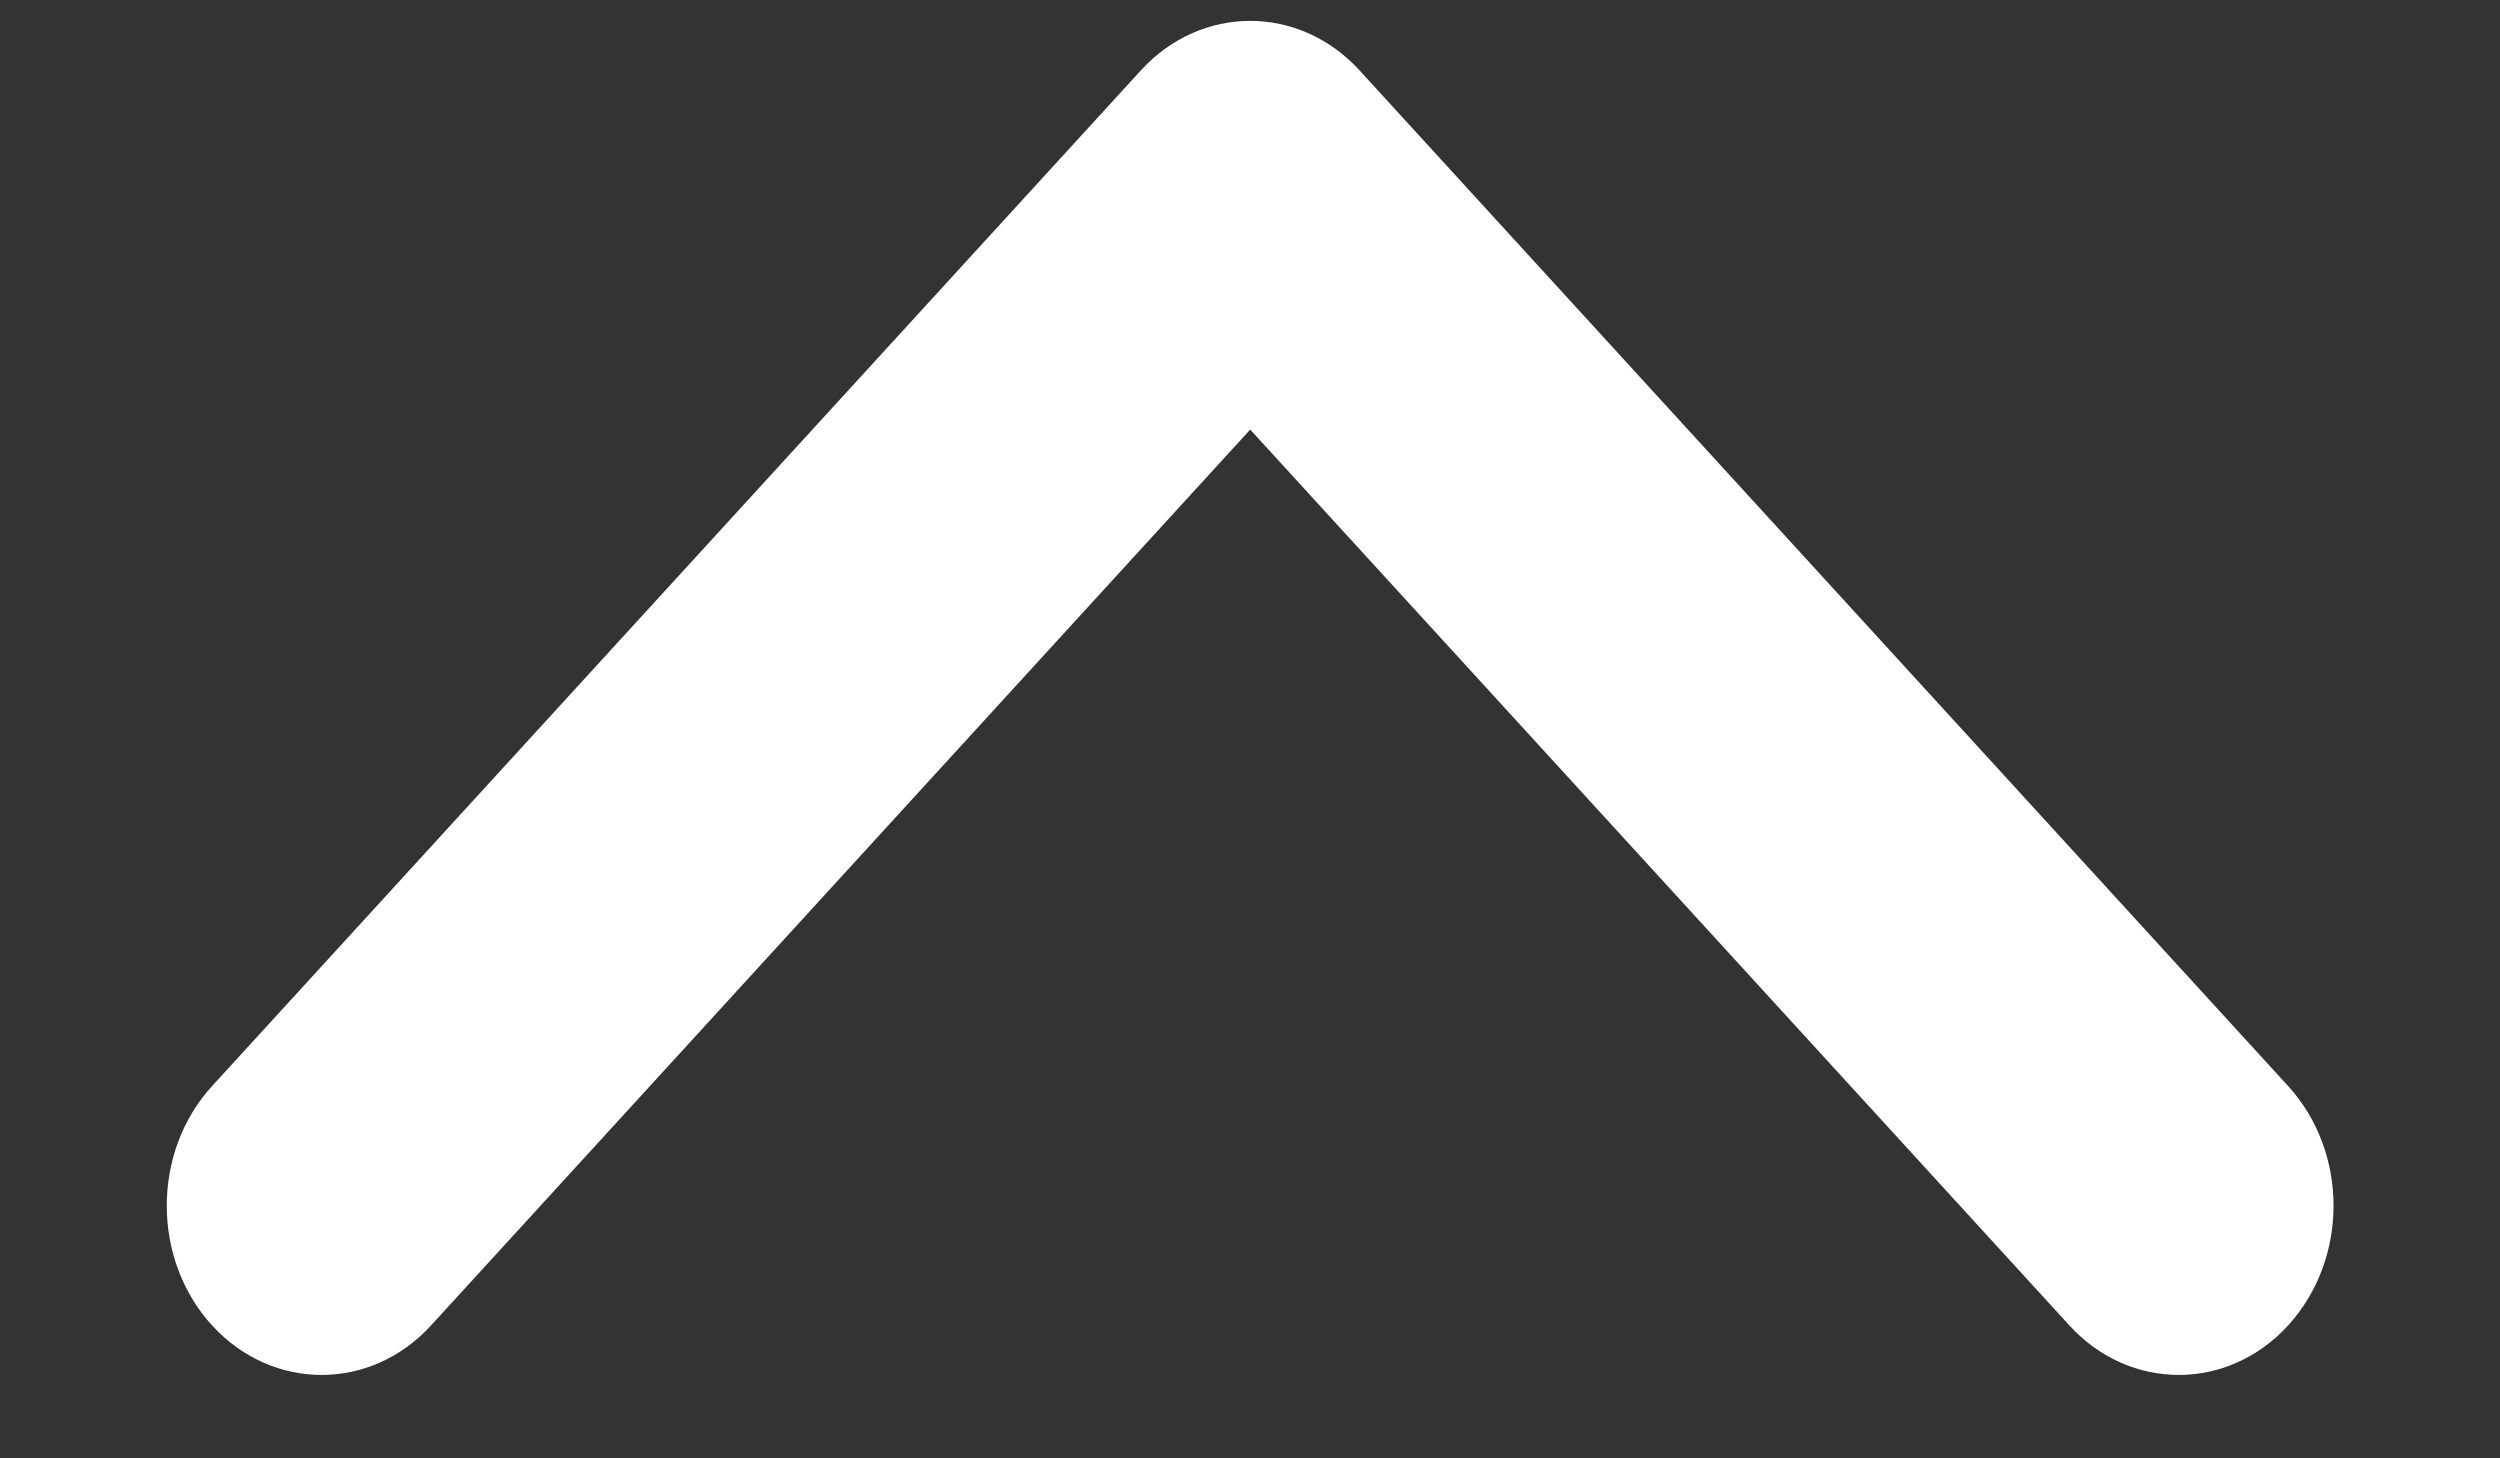<svg width="12" height="7" viewBox="0 0 12 7" fill="none" xmlns="http://www.w3.org/2000/svg">
<rect x="0" y="0" width="12" height="7" fill="#333333" stroke="none"/>
<path d="M11.201 5.787C11.201 5.995 11.128 6.203 10.983 6.362C10.693 6.679 10.223 6.679 9.933 6.362L6.001 2.062L2.069 6.362C1.779 6.679 1.308 6.679 1.018 6.362C0.728 6.045 0.728 5.53 1.018 5.213L5.476 0.338C5.766 0.021 6.236 0.021 6.526 0.338L10.983 5.213C11.128 5.372 11.201 5.58 11.201 5.787Z" fill="white"/>
</svg>
